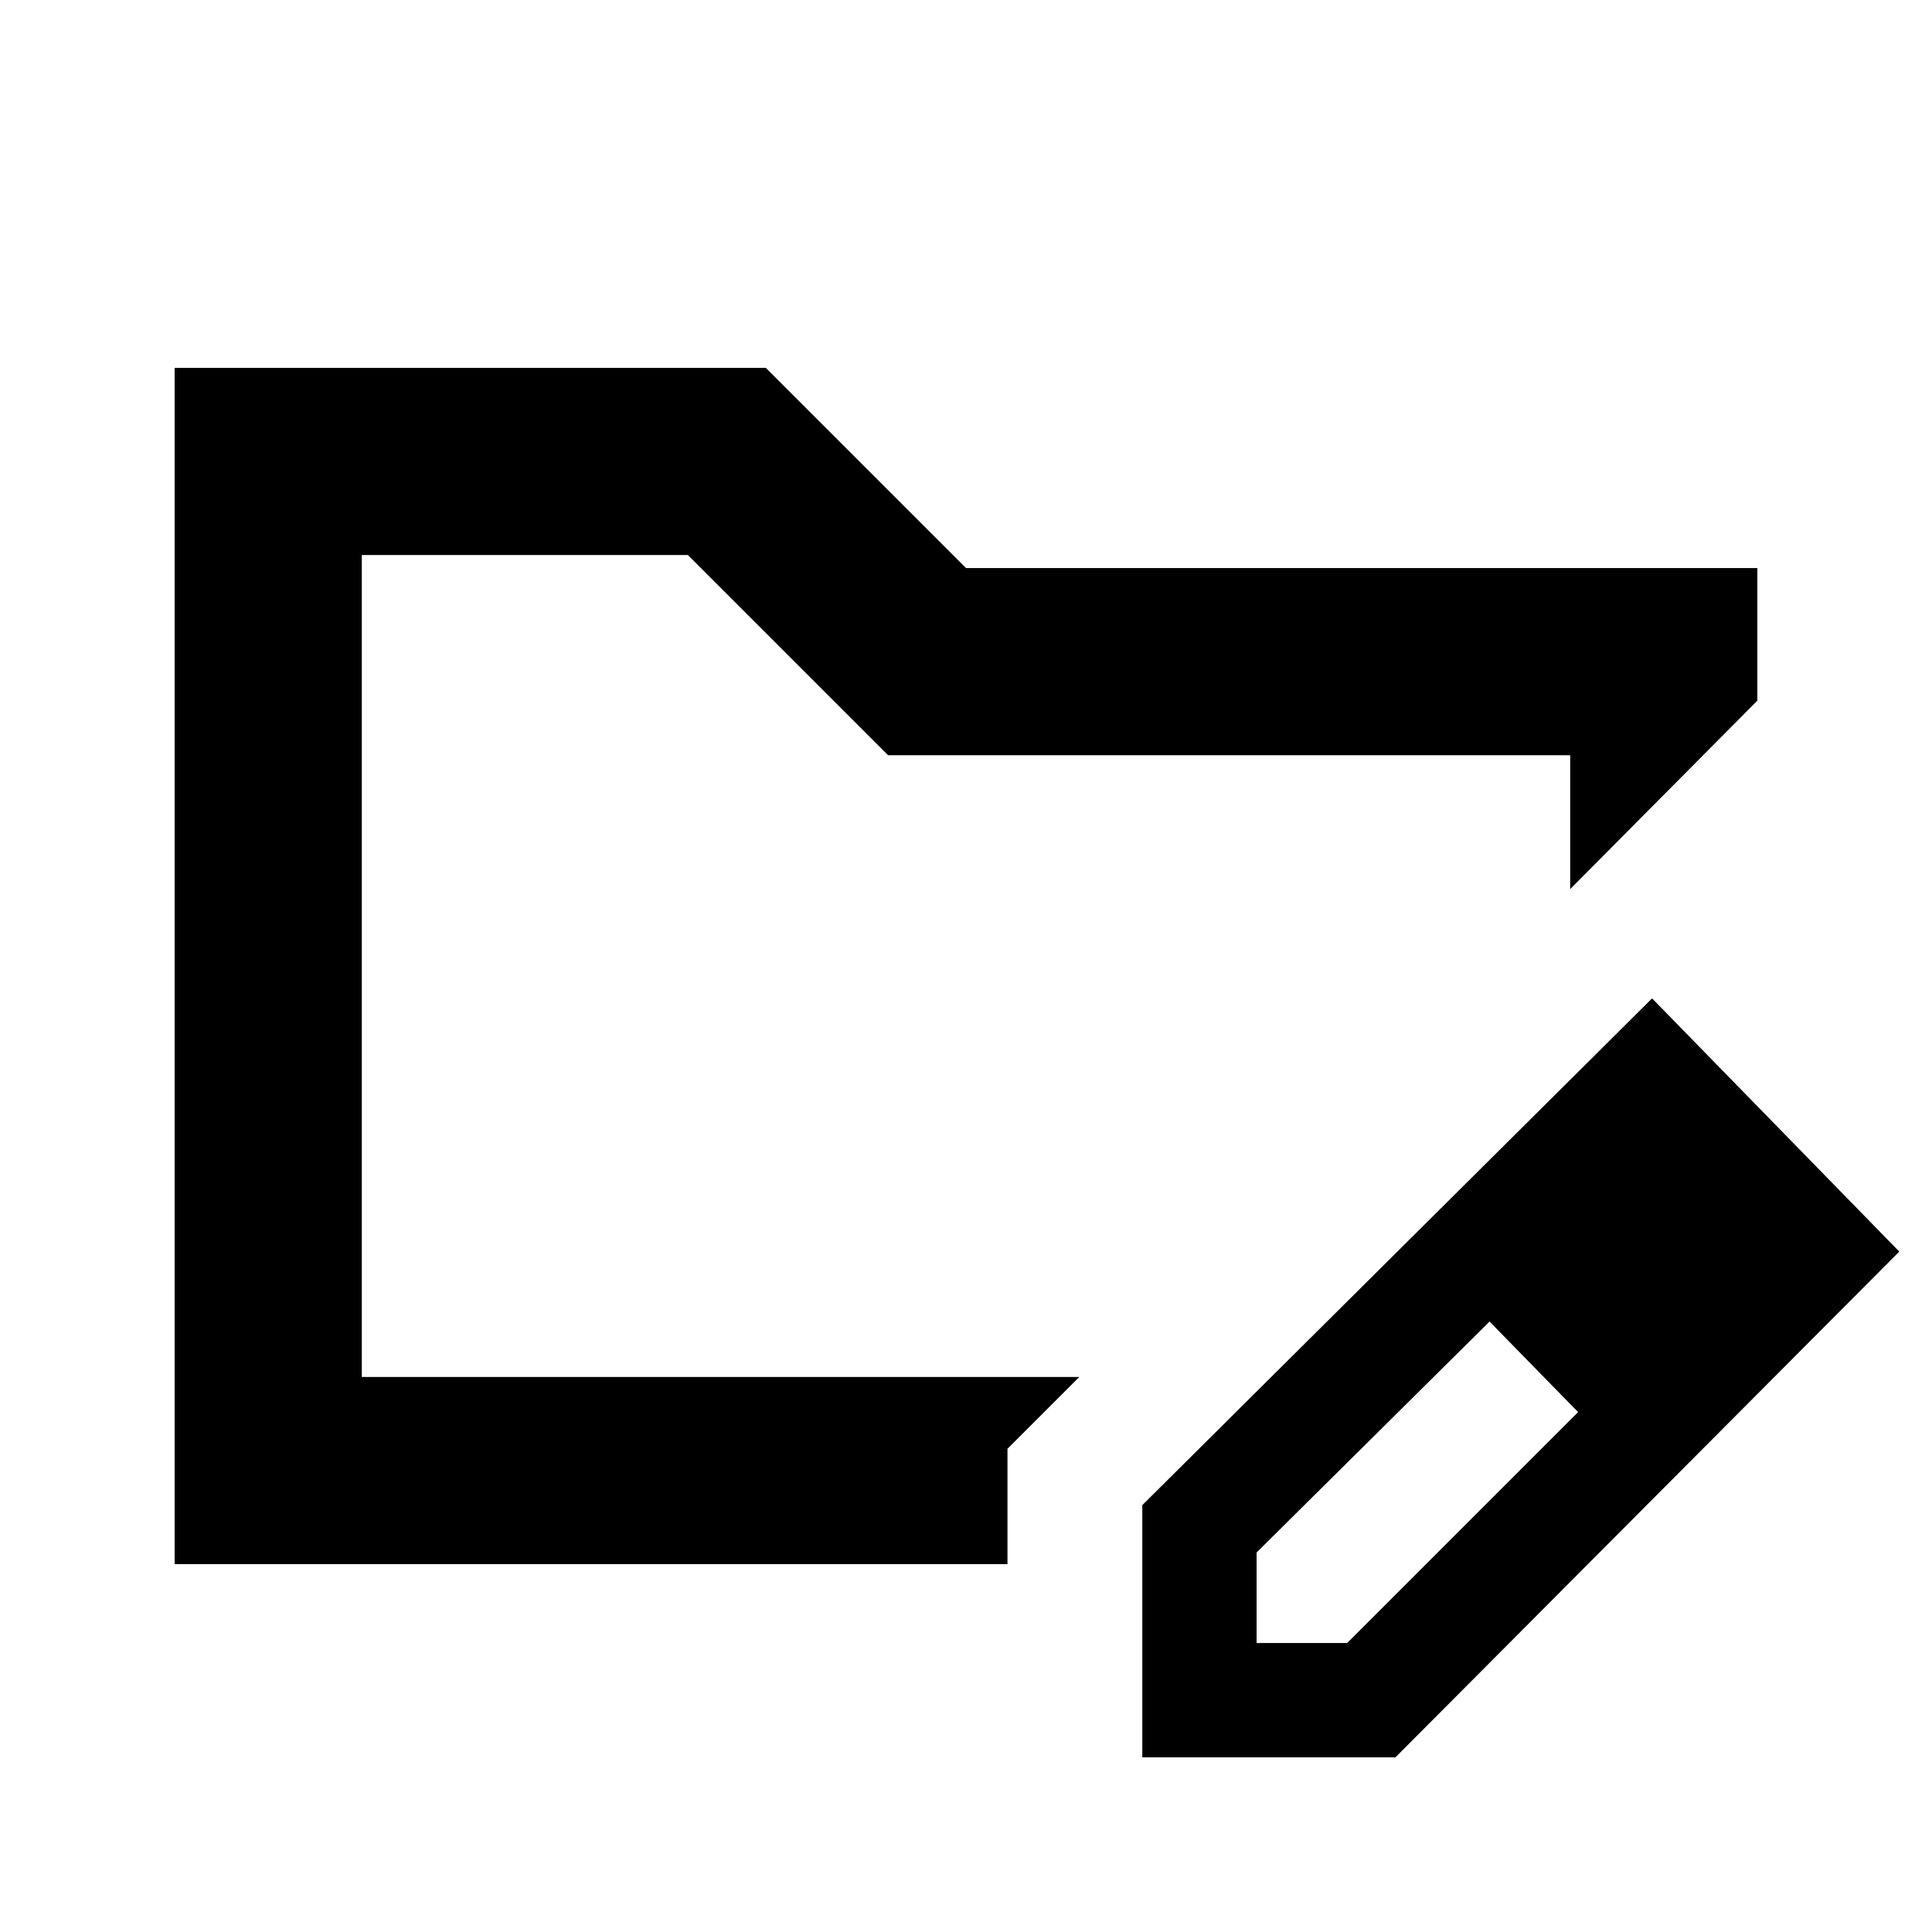 <svg xmlns="http://www.w3.org/2000/svg" height="20" viewBox="0 -960 960 960" width="20"><path d="M179.78-275.78v-408.44 408.44Zm-93 93v-594.44h293.74L480-677.74h393.22v65.89l-93 93.63v-66.52H441.26l-99.48-99.48h-162v408.44h356.5l-35.67 35.67v57.33H86.78Zm480.83 96v-125.33l253.3-251.8 122.83 125.82L693.38-86.78H567.61Zm296.8-251.81-45-45 45 45Zm-240 195h45l114.74-114.74-22-23-22-22-115.74 114.74v45Zm137.74-137.74-22-22 44 45-22-23Z"/></svg>